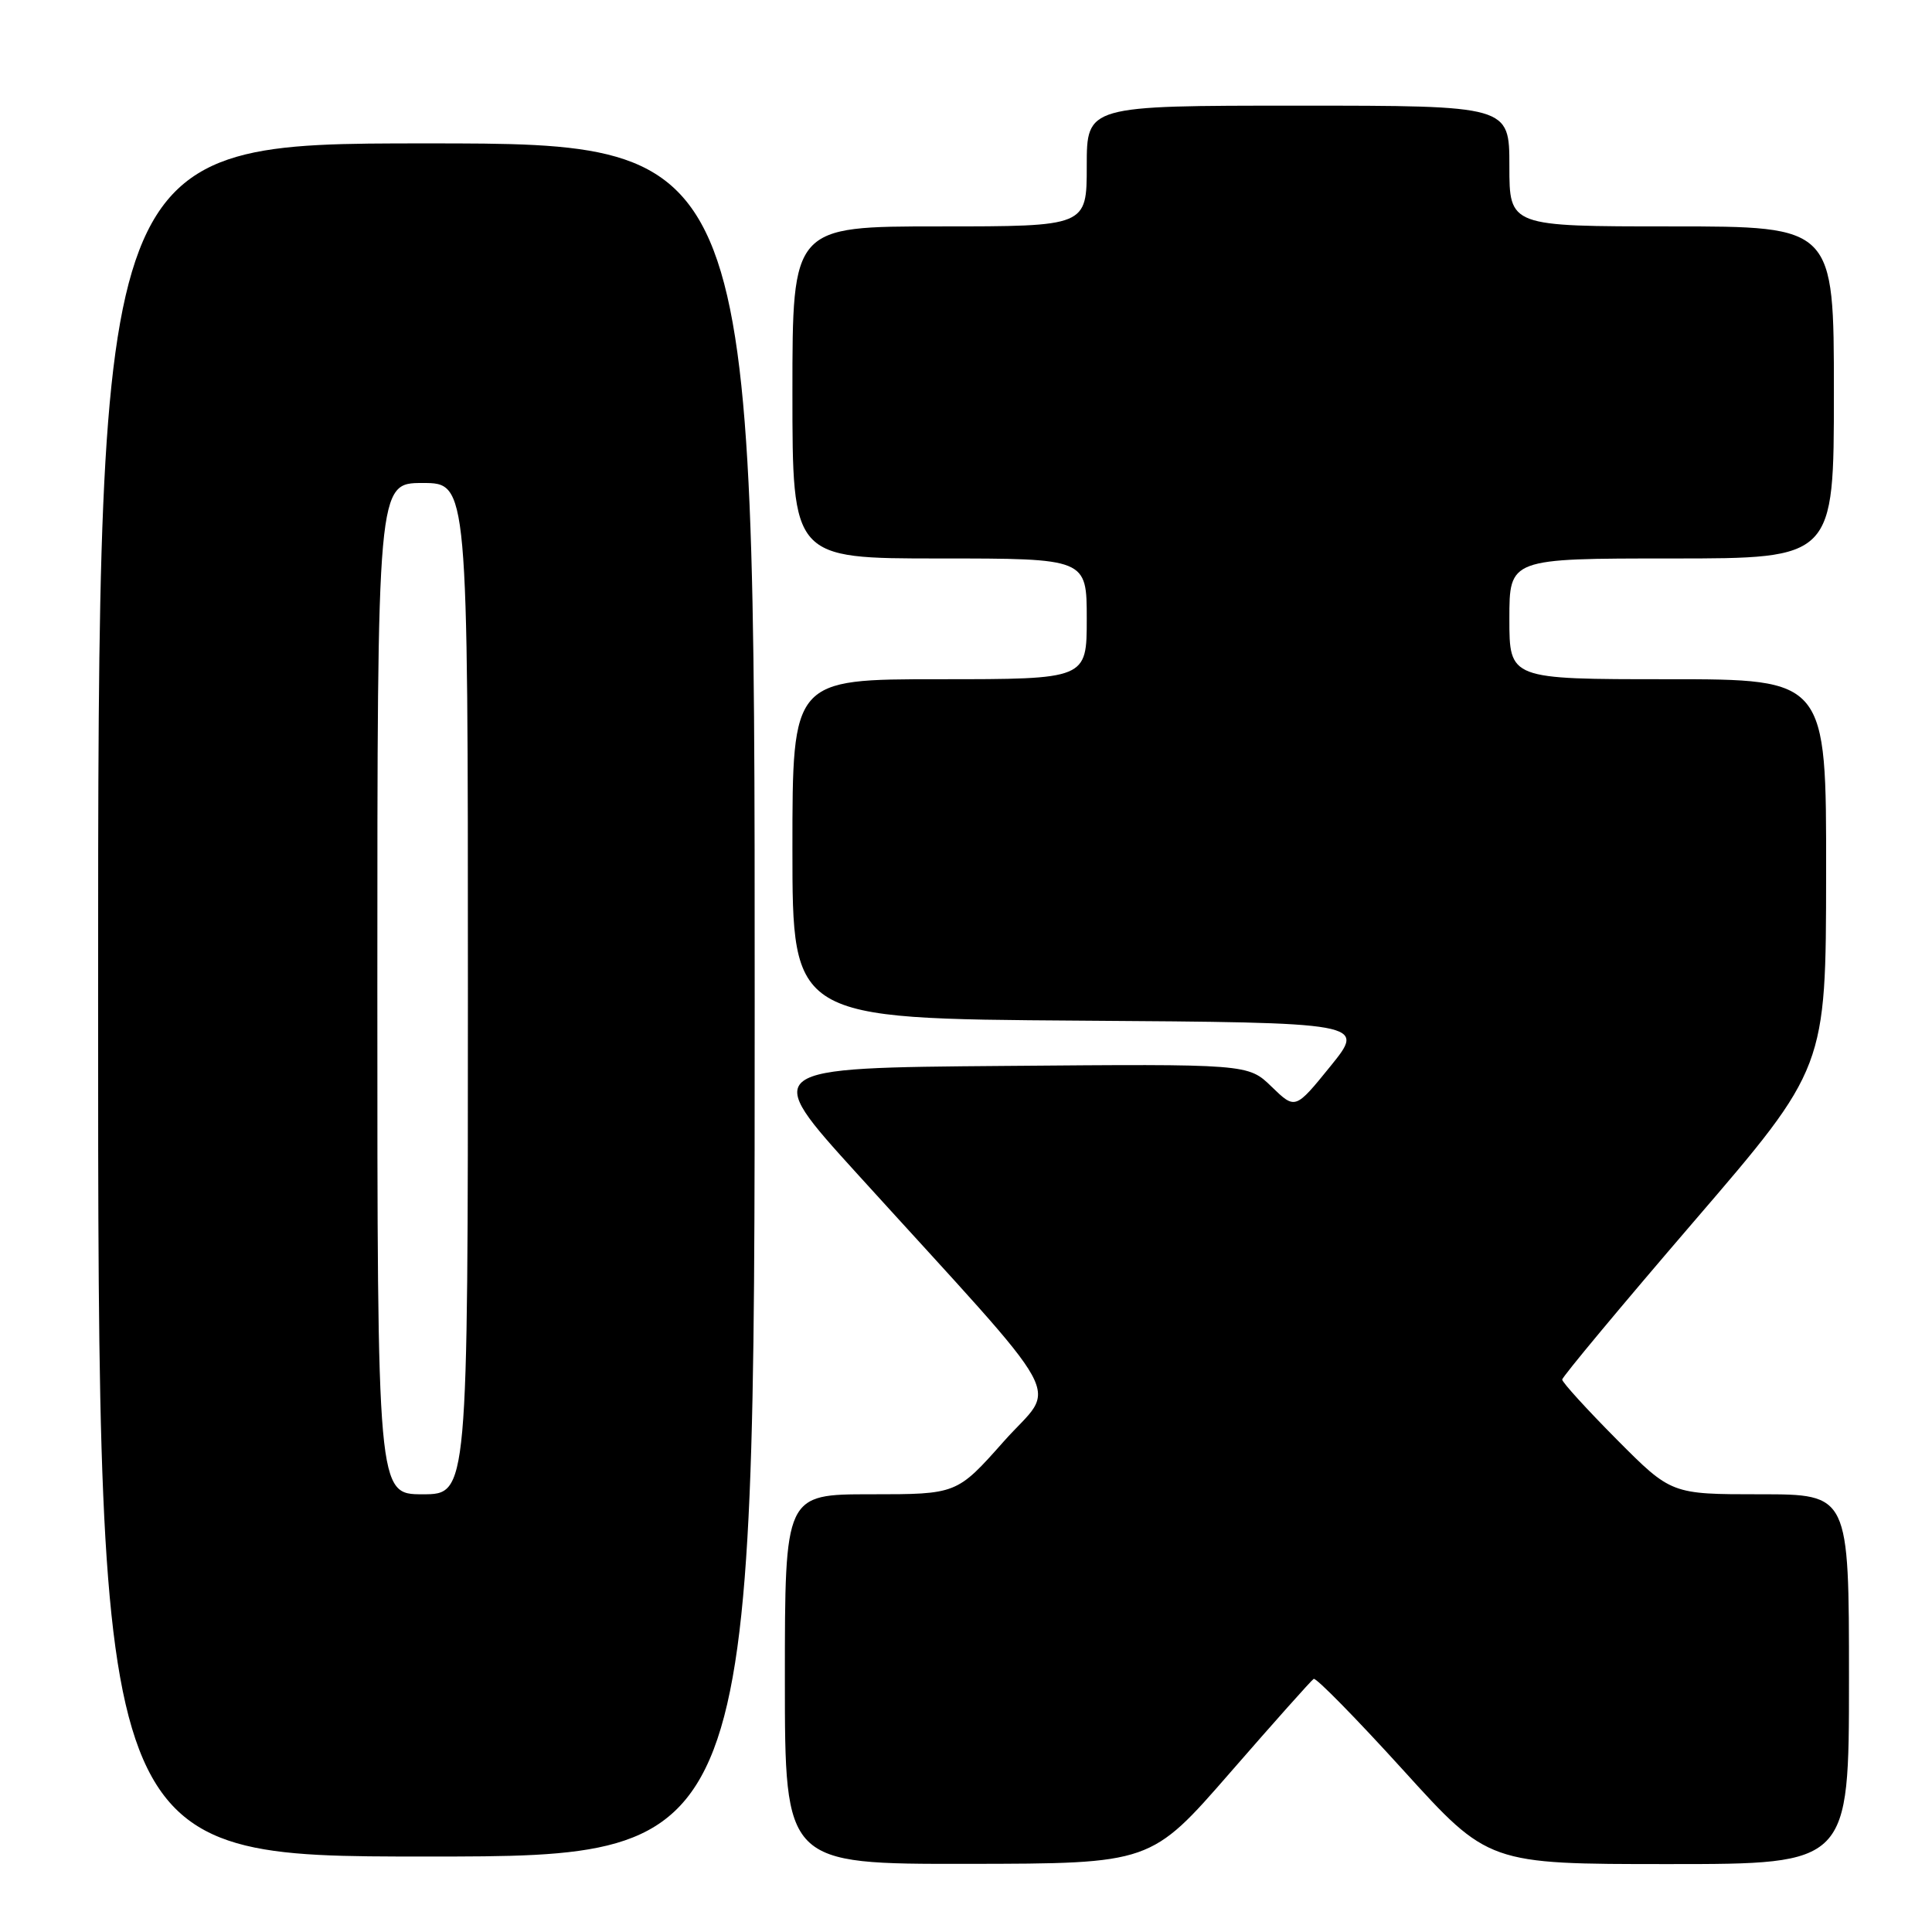 <?xml version="1.0" encoding="UTF-8" standalone="no"?>
<!DOCTYPE svg PUBLIC "-//W3C//DTD SVG 1.1//EN" "http://www.w3.org/Graphics/SVG/1.1/DTD/svg11.dtd" >
<svg xmlns="http://www.w3.org/2000/svg" xmlns:xlink="http://www.w3.org/1999/xlink" version="1.1" viewBox="0 0 256 256">
 <g >
 <path fill="currentColor"
d=" M 163.00 234.88 C 168.78 228.24 173.76 222.65 174.07 222.46 C 174.38 222.27 179.72 227.71 185.93 234.55 C 197.22 247.00 197.22 247.00 221.11 247.00 C 245.00 247.00 245.00 247.00 245.00 222.50 C 245.00 198.00 245.00 198.00 233.22 198.00 C 221.45 198.00 221.45 198.00 214.22 190.73 C 210.25 186.73 207.00 183.16 207.00 182.80 C 207.00 182.45 214.86 173.01 224.47 161.83 C 241.95 141.50 241.95 141.50 241.97 115.75 C 242.00 90.00 242.00 90.00 221.00 90.00 C 200.00 90.00 200.00 90.00 200.00 82.00 C 200.00 74.00 200.00 74.00 221.50 74.00 C 243.00 74.00 243.00 74.00 243.00 52.00 C 243.00 30.00 243.00 30.00 221.50 30.00 C 200.00 30.00 200.00 30.00 200.00 22.00 C 200.00 14.00 200.00 14.00 172.00 14.00 C 144.00 14.00 144.00 14.00 144.00 22.00 C 144.00 30.00 144.00 30.00 124.50 30.00 C 105.00 30.00 105.00 30.00 105.00 52.00 C 105.00 74.00 105.00 74.00 124.50 74.00 C 144.00 74.00 144.00 74.00 144.00 82.00 C 144.00 90.00 144.00 90.00 124.50 90.00 C 105.00 90.00 105.00 90.00 105.00 112.49 C 105.00 134.98 105.00 134.98 142.99 135.24 C 180.97 135.50 180.97 135.50 176.30 141.27 C 171.63 147.03 171.63 147.03 168.50 144.00 C 165.38 140.97 165.38 140.97 133.11 141.24 C 100.84 141.50 100.84 141.50 113.55 155.50 C 142.33 187.19 140.06 183.04 133.01 190.99 C 126.79 198.00 126.79 198.00 115.40 198.00 C 104.00 198.00 104.00 198.00 104.00 222.50 C 104.00 247.00 104.00 247.00 128.25 246.97 C 152.50 246.94 152.50 246.94 163.00 234.88 Z  M 100.00 132.50 C 100.00 19.00 100.00 19.00 56.50 19.00 C 13.00 19.00 13.00 19.00 13.00 132.50 C 13.00 246.00 13.00 246.00 56.50 246.00 C 100.00 246.00 100.00 246.00 100.00 132.50 Z  M 50.00 131.00 C 50.00 64.00 50.00 64.00 56.00 64.00 C 62.00 64.00 62.00 64.00 62.00 131.00 C 62.00 198.00 62.00 198.00 56.00 198.00 C 50.00 198.00 50.00 198.00 50.00 131.00 Z "/>
</g>
</svg>